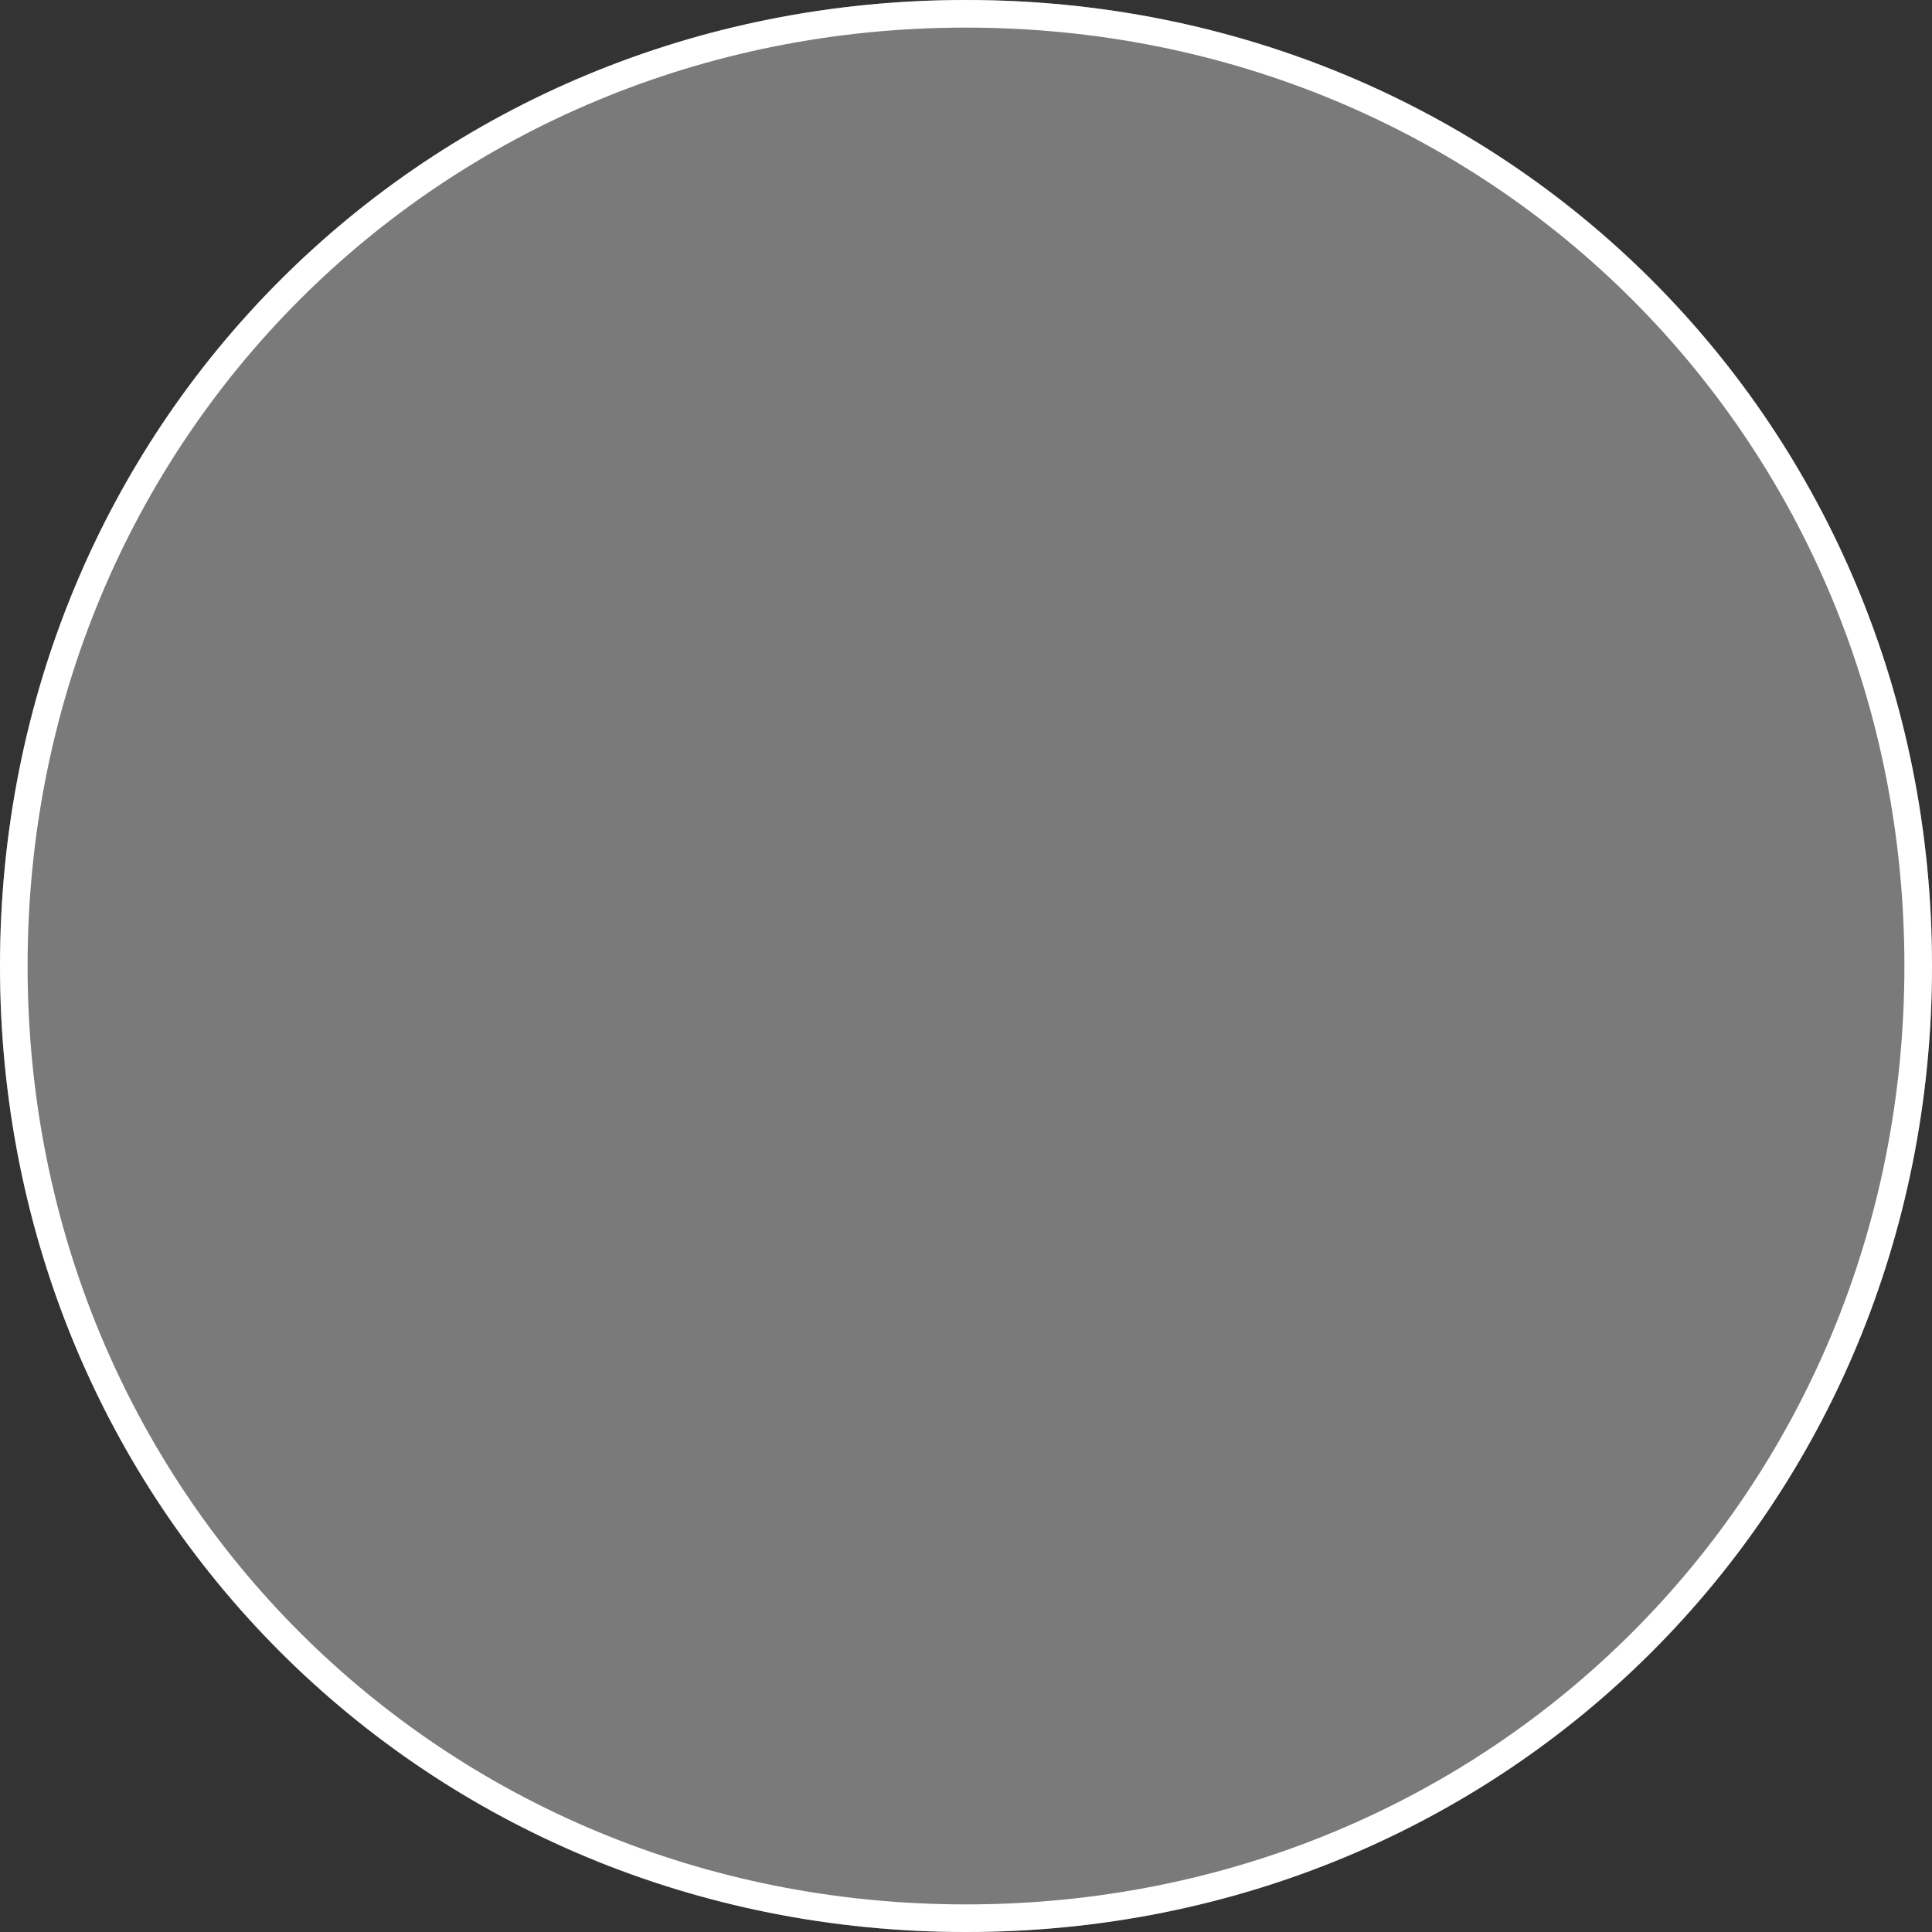 ﻿<?xml version="1.0" encoding="utf-8"?>
<svg version="1.1" xmlns:xlink="http://www.w3.org/1999/xlink" width="70px" height="70px" xmlns="http://www.w3.org/2000/svg">
  <rect width="100%" height="100%" fill="#333333" stroke="none"/>
  <g transform="matrix(1 0 0 1 -13 -19 )">
    <path d="M 48 19  C 67.6 19  83 34.4  83 54  C 83 73.6  67.6 89  48 89  C 28.4 89  13 73.6  13 54  C 13 34.4  28.4 19  48 19  Z " fill-rule="nonzero" fill="#7a7a7a" stroke="none" />
    <path d="M 48 19.5  C 67.32 19.5  82.5 34.68  82.5 54  C 82.5 73.32  67.32 88.5  48 88.5  C 28.68 88.5  13.5 73.32  13.5 54  C 13.5 34.68  28.68 19.5  48 19.5  Z " stroke-width="1" stroke="#ffffff" fill="none" />
  </g>
</svg>